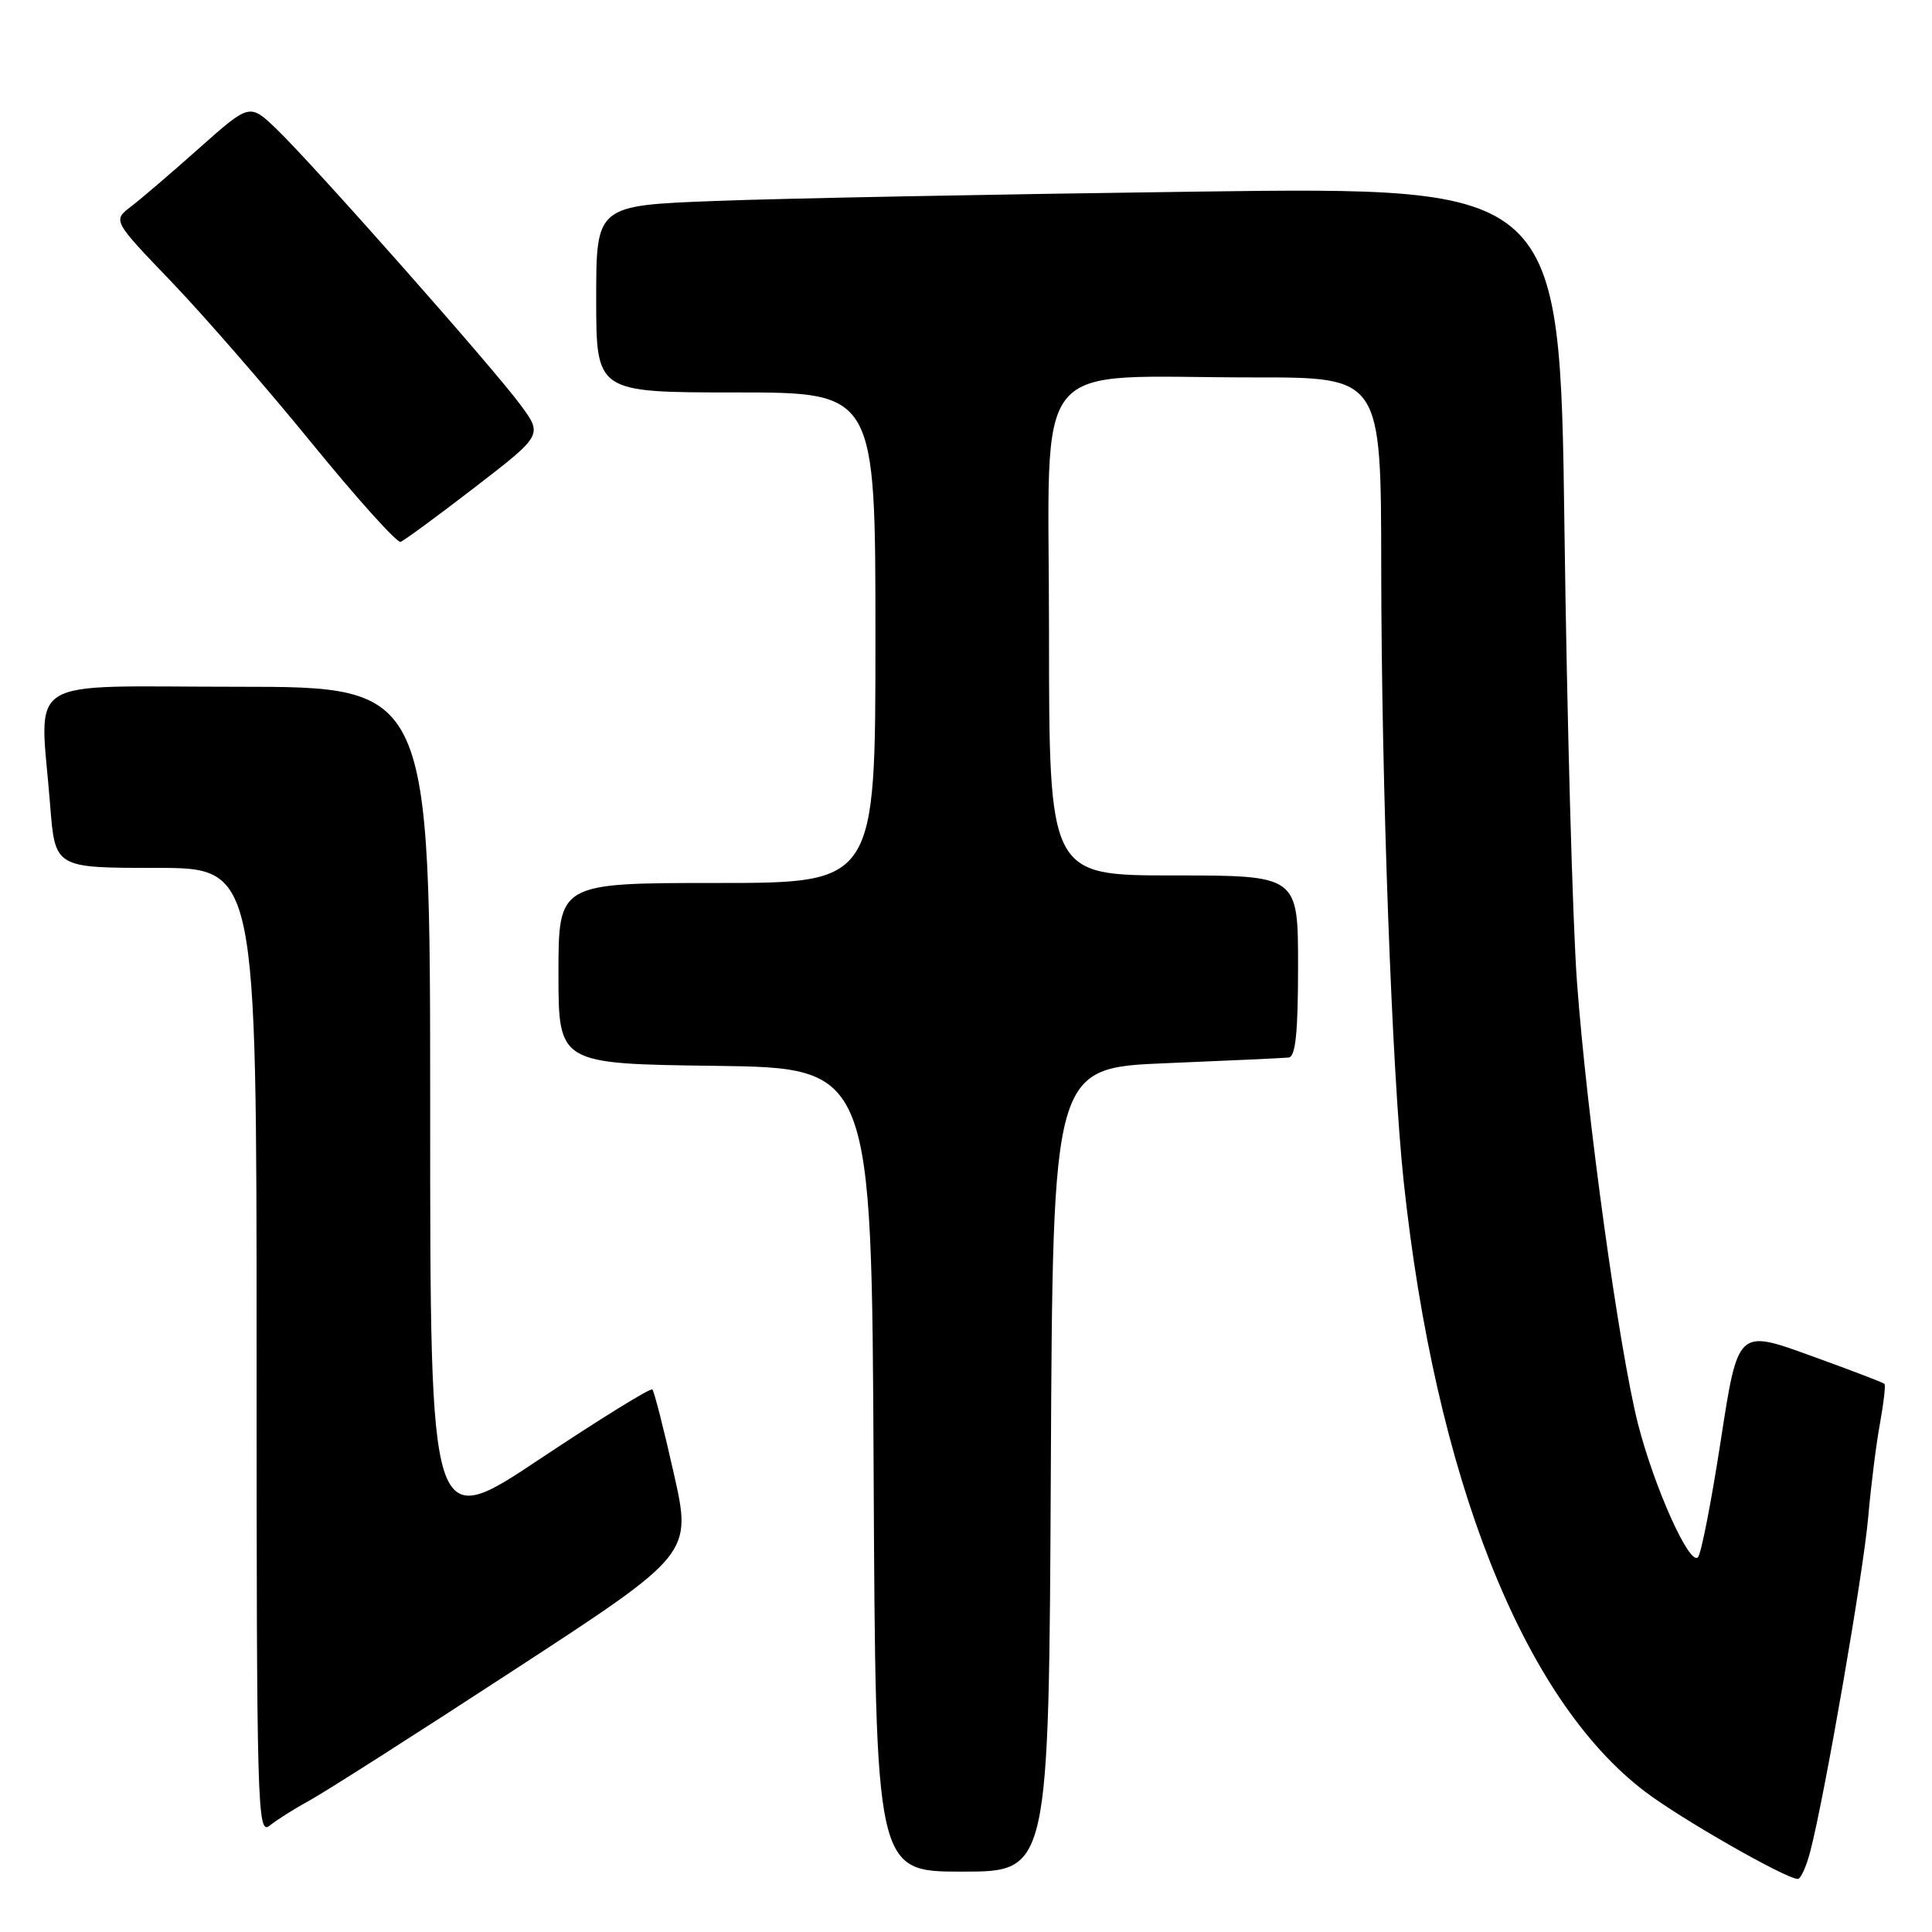 <?xml version="1.0" encoding="UTF-8" standalone="no"?>
<!DOCTYPE svg PUBLIC "-//W3C//DTD SVG 1.1//EN" "http://www.w3.org/Graphics/SVG/1.1/DTD/svg11.dtd" >
<svg xmlns="http://www.w3.org/2000/svg" xmlns:xlink="http://www.w3.org/1999/xlink" version="1.1" viewBox="0 0 256 256">
 <g >
 <path fill="currentColor"
d=" M 239.89 245.25 C 241.82 237.78 246.92 208.32 247.55 201.00 C 247.91 196.88 248.61 191.29 249.11 188.59 C 249.60 185.89 249.87 183.54 249.70 183.37 C 249.53 183.19 245.09 181.50 239.83 179.60 C 230.28 176.14 230.28 176.14 228.02 190.82 C 226.78 198.89 225.42 205.88 224.99 206.34 C 223.89 207.54 219.21 197.13 217.05 188.70 C 214.54 178.87 210.23 147.62 208.95 130.00 C 208.37 122.03 207.63 95.08 207.30 70.13 C 206.70 24.76 206.70 24.76 158.60 25.39 C 132.14 25.74 103.41 26.29 94.75 26.63 C 79.00 27.23 79.00 27.23 79.00 39.61 C 79.00 52.00 79.00 52.00 97.50 52.00 C 116.00 52.00 116.00 52.00 116.00 84.50 C 116.00 117.00 116.00 117.00 95.00 117.00 C 74.00 117.00 74.00 117.00 74.00 128.98 C 74.00 140.96 74.00 140.96 94.75 141.23 C 115.50 141.50 115.50 141.50 115.76 194.75 C 116.02 248.00 116.02 248.00 127.50 248.00 C 138.98 248.00 138.98 248.00 139.24 194.75 C 139.50 141.50 139.50 141.50 154.50 140.88 C 162.75 140.54 170.06 140.20 170.75 140.13 C 171.67 140.03 172.00 136.86 172.00 128.00 C 172.00 116.00 172.00 116.00 155.50 116.00 C 139.00 116.00 139.00 116.00 139.00 83.64 C 139.00 46.34 136.02 50.02 166.25 50.01 C 183.00 50.00 183.00 50.00 183.02 75.25 C 183.05 104.20 184.43 141.89 185.99 156.50 C 190.18 195.76 201.80 225.14 217.99 237.41 C 222.73 241.01 236.55 248.91 238.21 248.97 C 238.60 248.99 239.36 247.31 239.89 245.25 Z  M 41.00 238.58 C 42.92 237.54 55.12 229.77 68.09 221.30 C 91.69 205.92 91.69 205.92 89.28 195.23 C 87.96 189.35 86.68 184.35 86.44 184.11 C 86.21 183.87 79.48 188.03 71.51 193.34 C 57.00 203.01 57.00 203.01 57.00 147.00 C 57.00 91.00 57.00 91.00 31.50 91.00 C 2.49 91.00 5.29 89.23 6.65 106.75 C 7.30 115.00 7.30 115.00 20.65 115.00 C 34.00 115.00 34.00 115.00 34.00 179.15 C 34.00 240.13 34.09 243.24 35.75 241.89 C 36.71 241.12 39.08 239.63 41.00 238.58 Z  M 62.92 64.57 C 71.91 57.64 71.91 57.64 68.97 53.65 C 65.36 48.74 41.50 21.77 36.63 17.09 C 33.08 13.69 33.08 13.69 26.44 19.59 C 22.79 22.84 18.71 26.34 17.37 27.36 C 14.93 29.22 14.93 29.22 22.74 37.36 C 27.03 41.84 35.42 51.48 41.38 58.80 C 47.34 66.11 52.61 71.96 53.08 71.80 C 53.55 71.63 57.98 68.38 62.92 64.57 Z "/>
</g>
</svg>